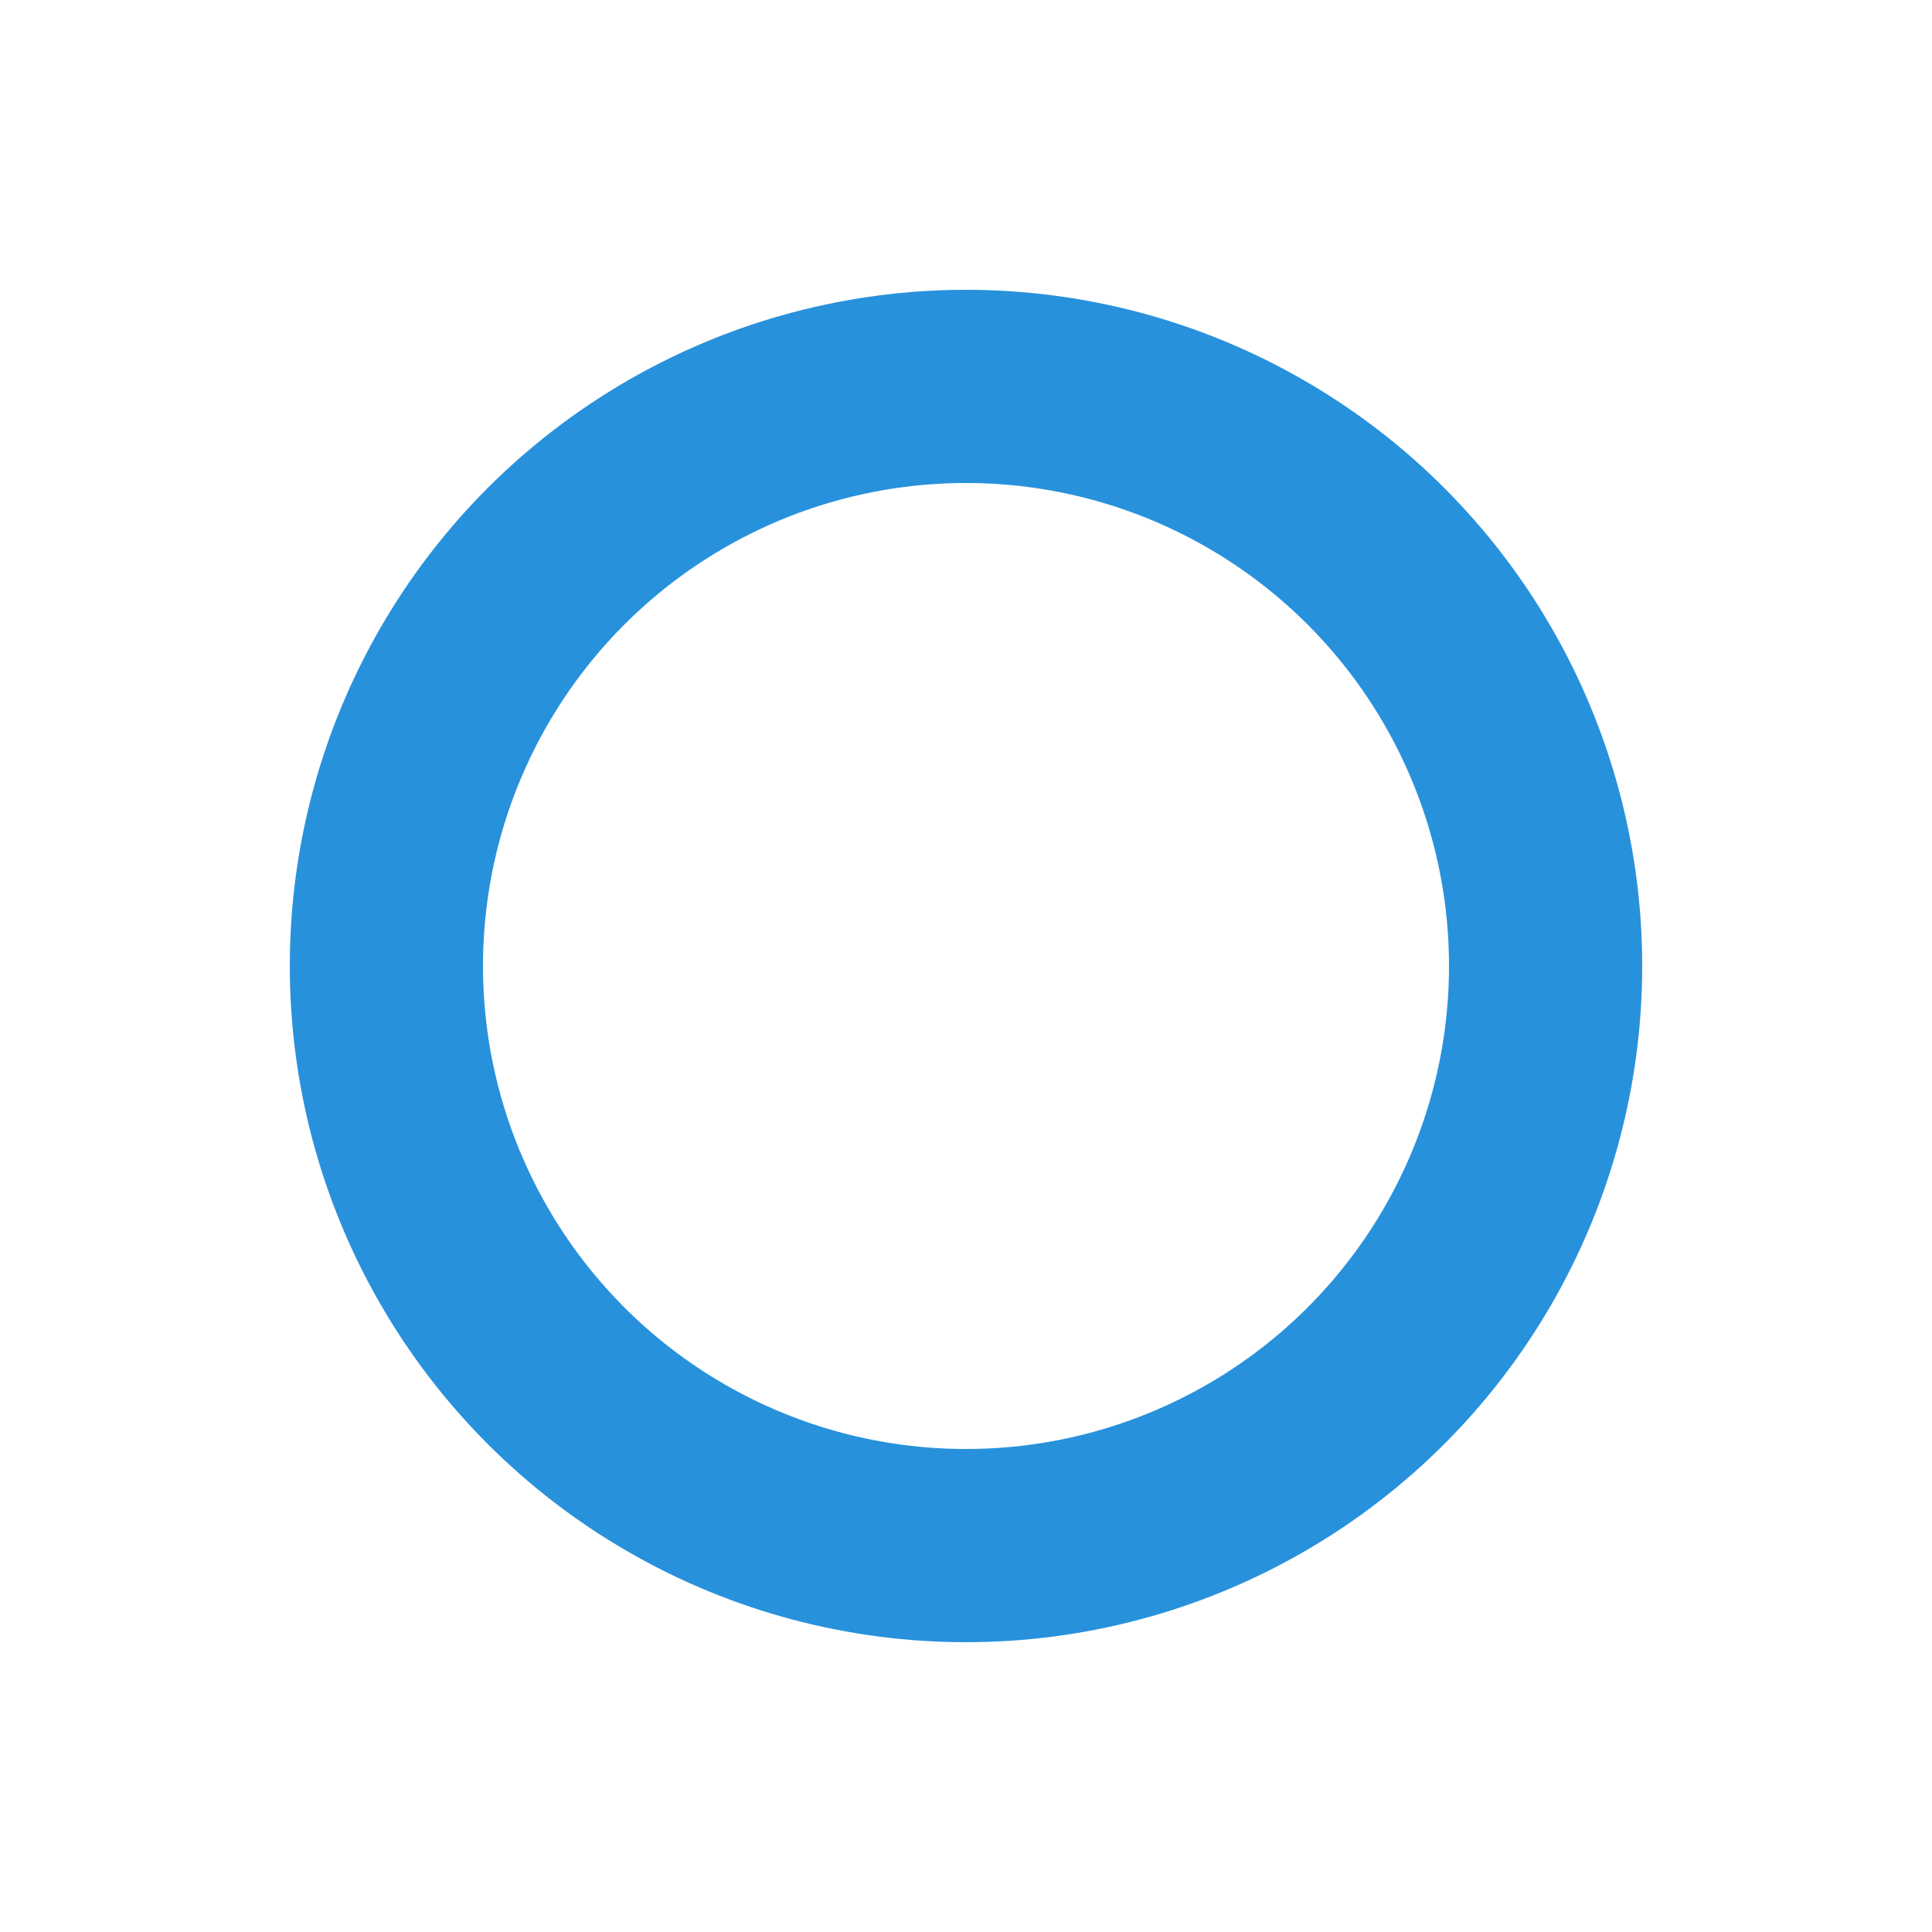 <svg width="100" height="100" xmlns="http://www.w3.org/2000/svg">
    <circle
        cx="50" cy="50" r="30"
        stroke="rgb(40, 145, 220)"
        stroke-linecap="round"
        stroke-width="10"
        fill="transparent"/>
</svg>
